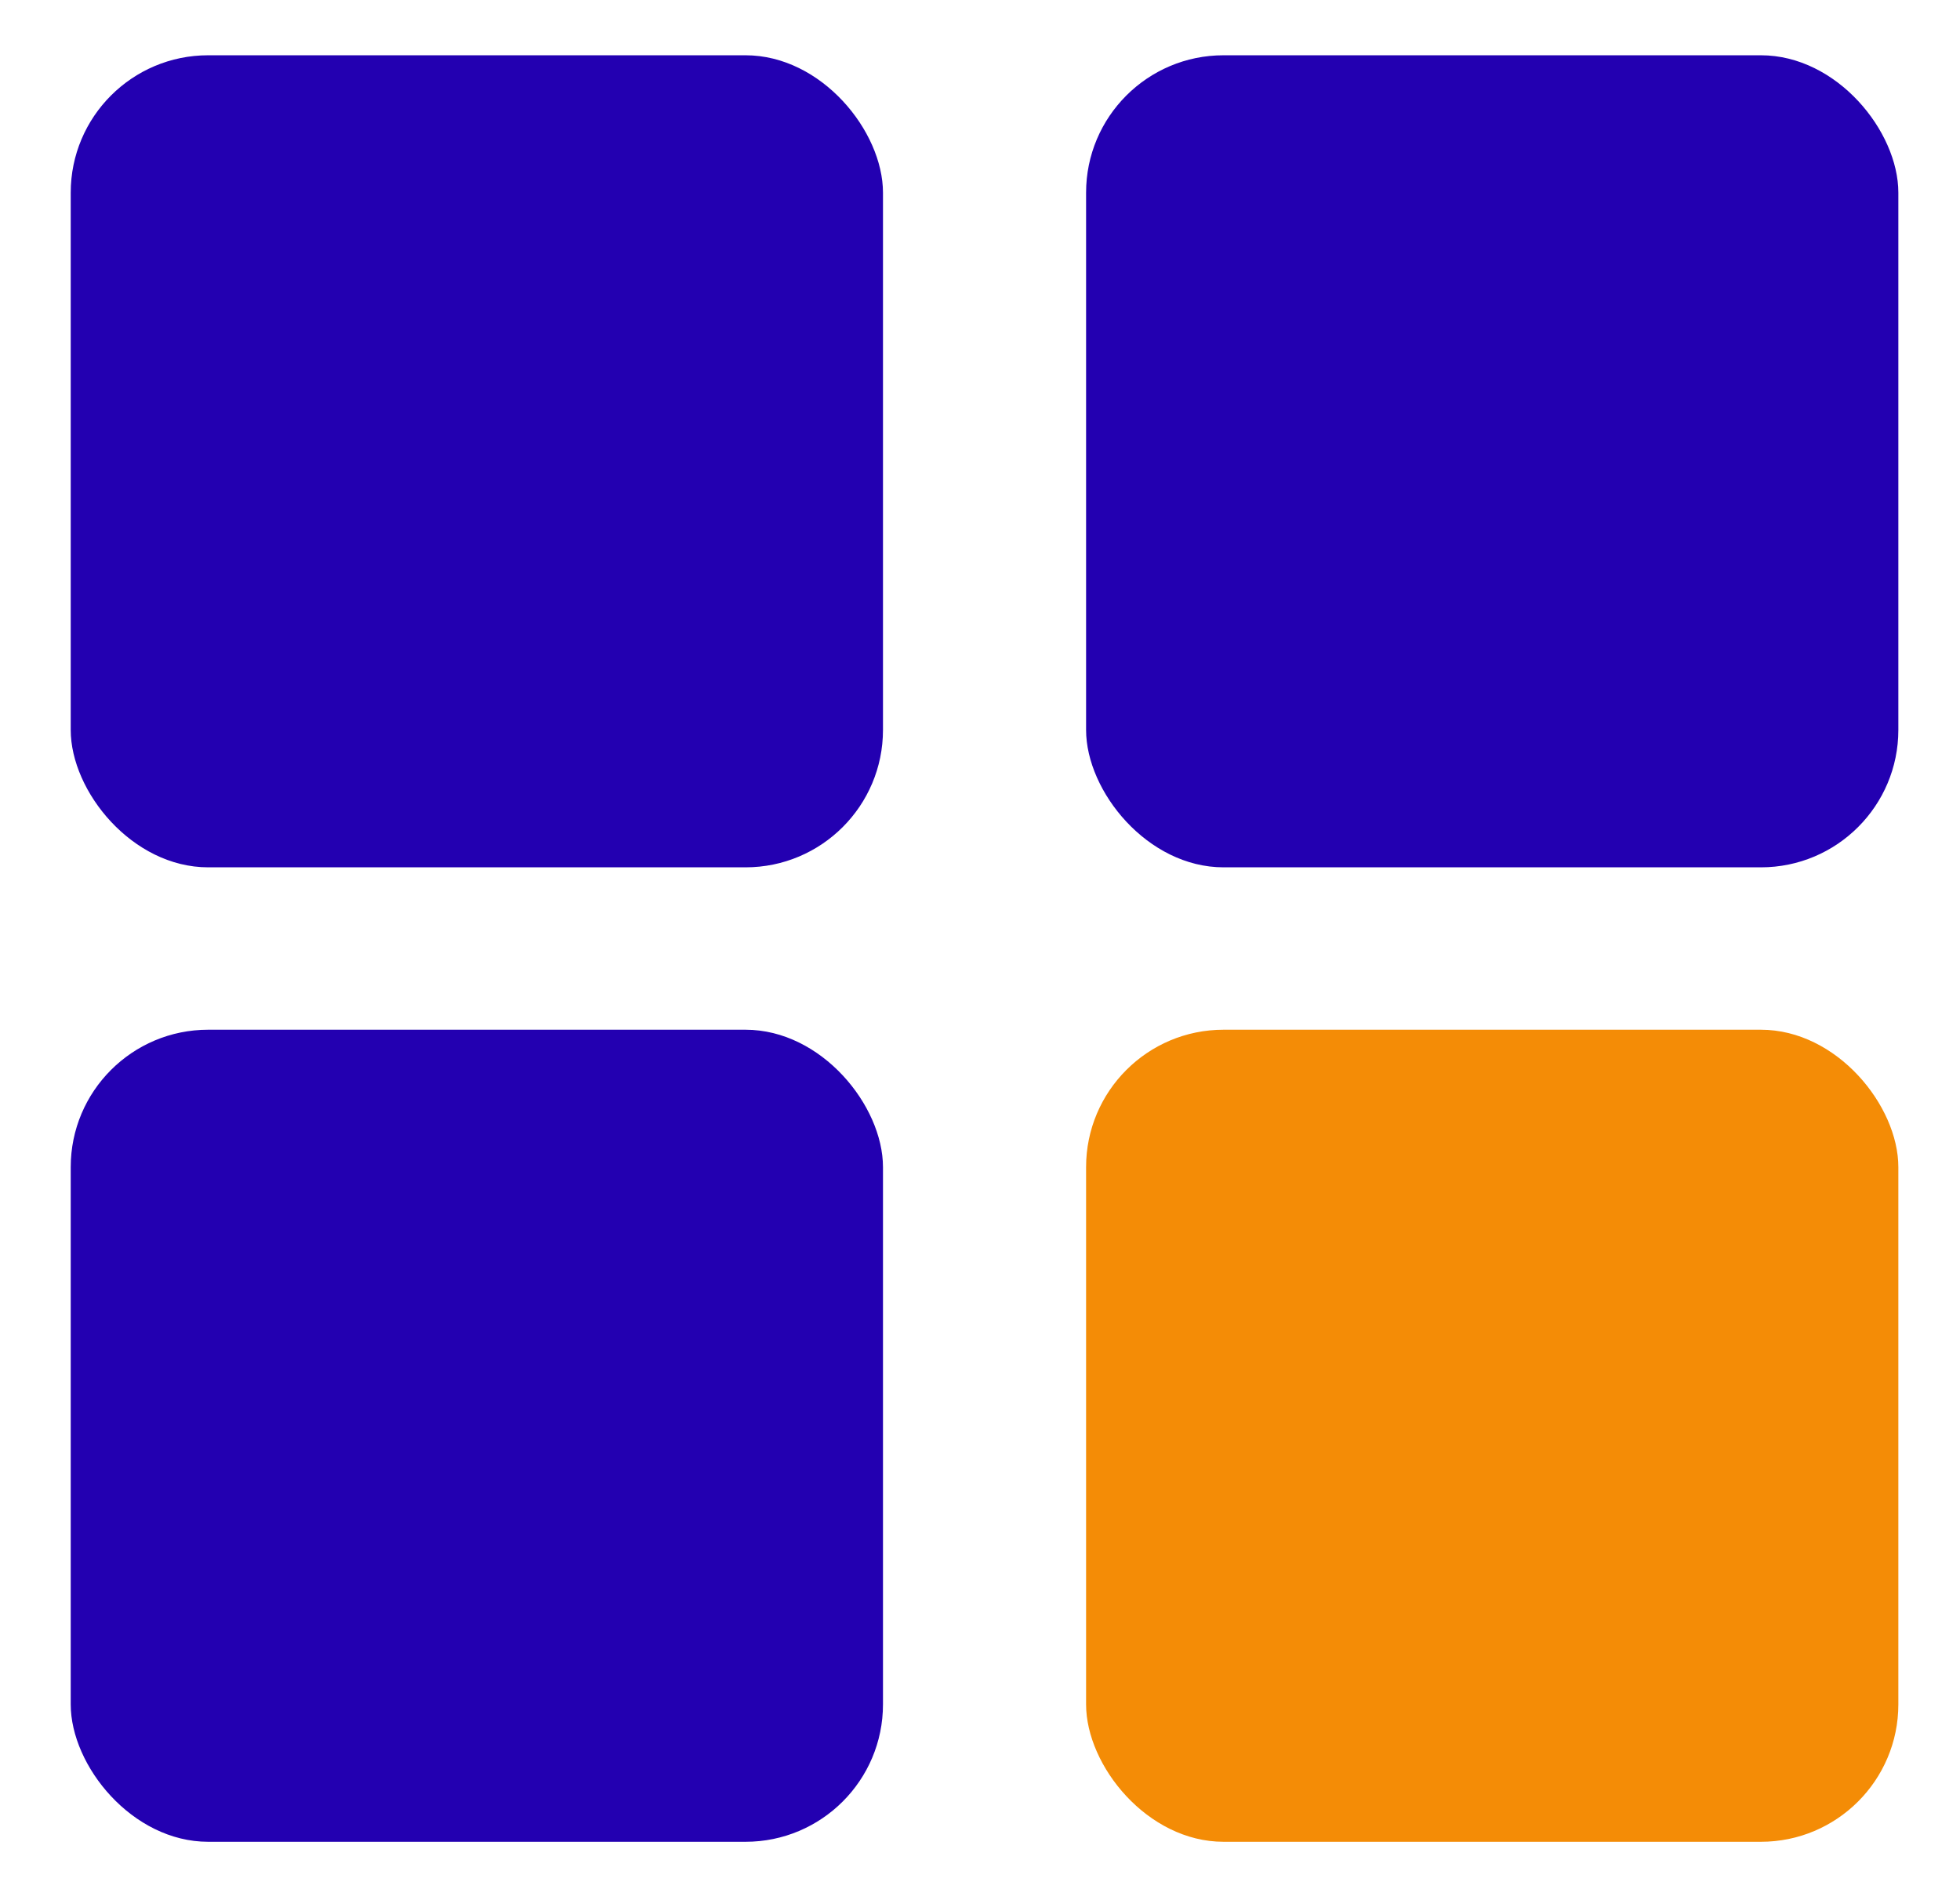 <svg width="24" height="23" viewBox="0 0 24 23" fill="none"
  xmlns="http://www.w3.org/2000/svg">
  <rect x="0.866" y="0.677" width="9.946" height="9.946" rx="1.683" fill="#2300B1"/>
  <rect x="0.866" y="12.612" width="9.946" height="9.946" rx="1.683" fill="#2300B1"/>
  <rect x="13.299" y="0.677" width="9.946" height="9.946" rx="1.683" fill="#2300B1"/>
  <rect x="13.299" y="12.612" width="9.946" height="9.946" rx="1.683" fill="#F48C06"/>
</svg>
